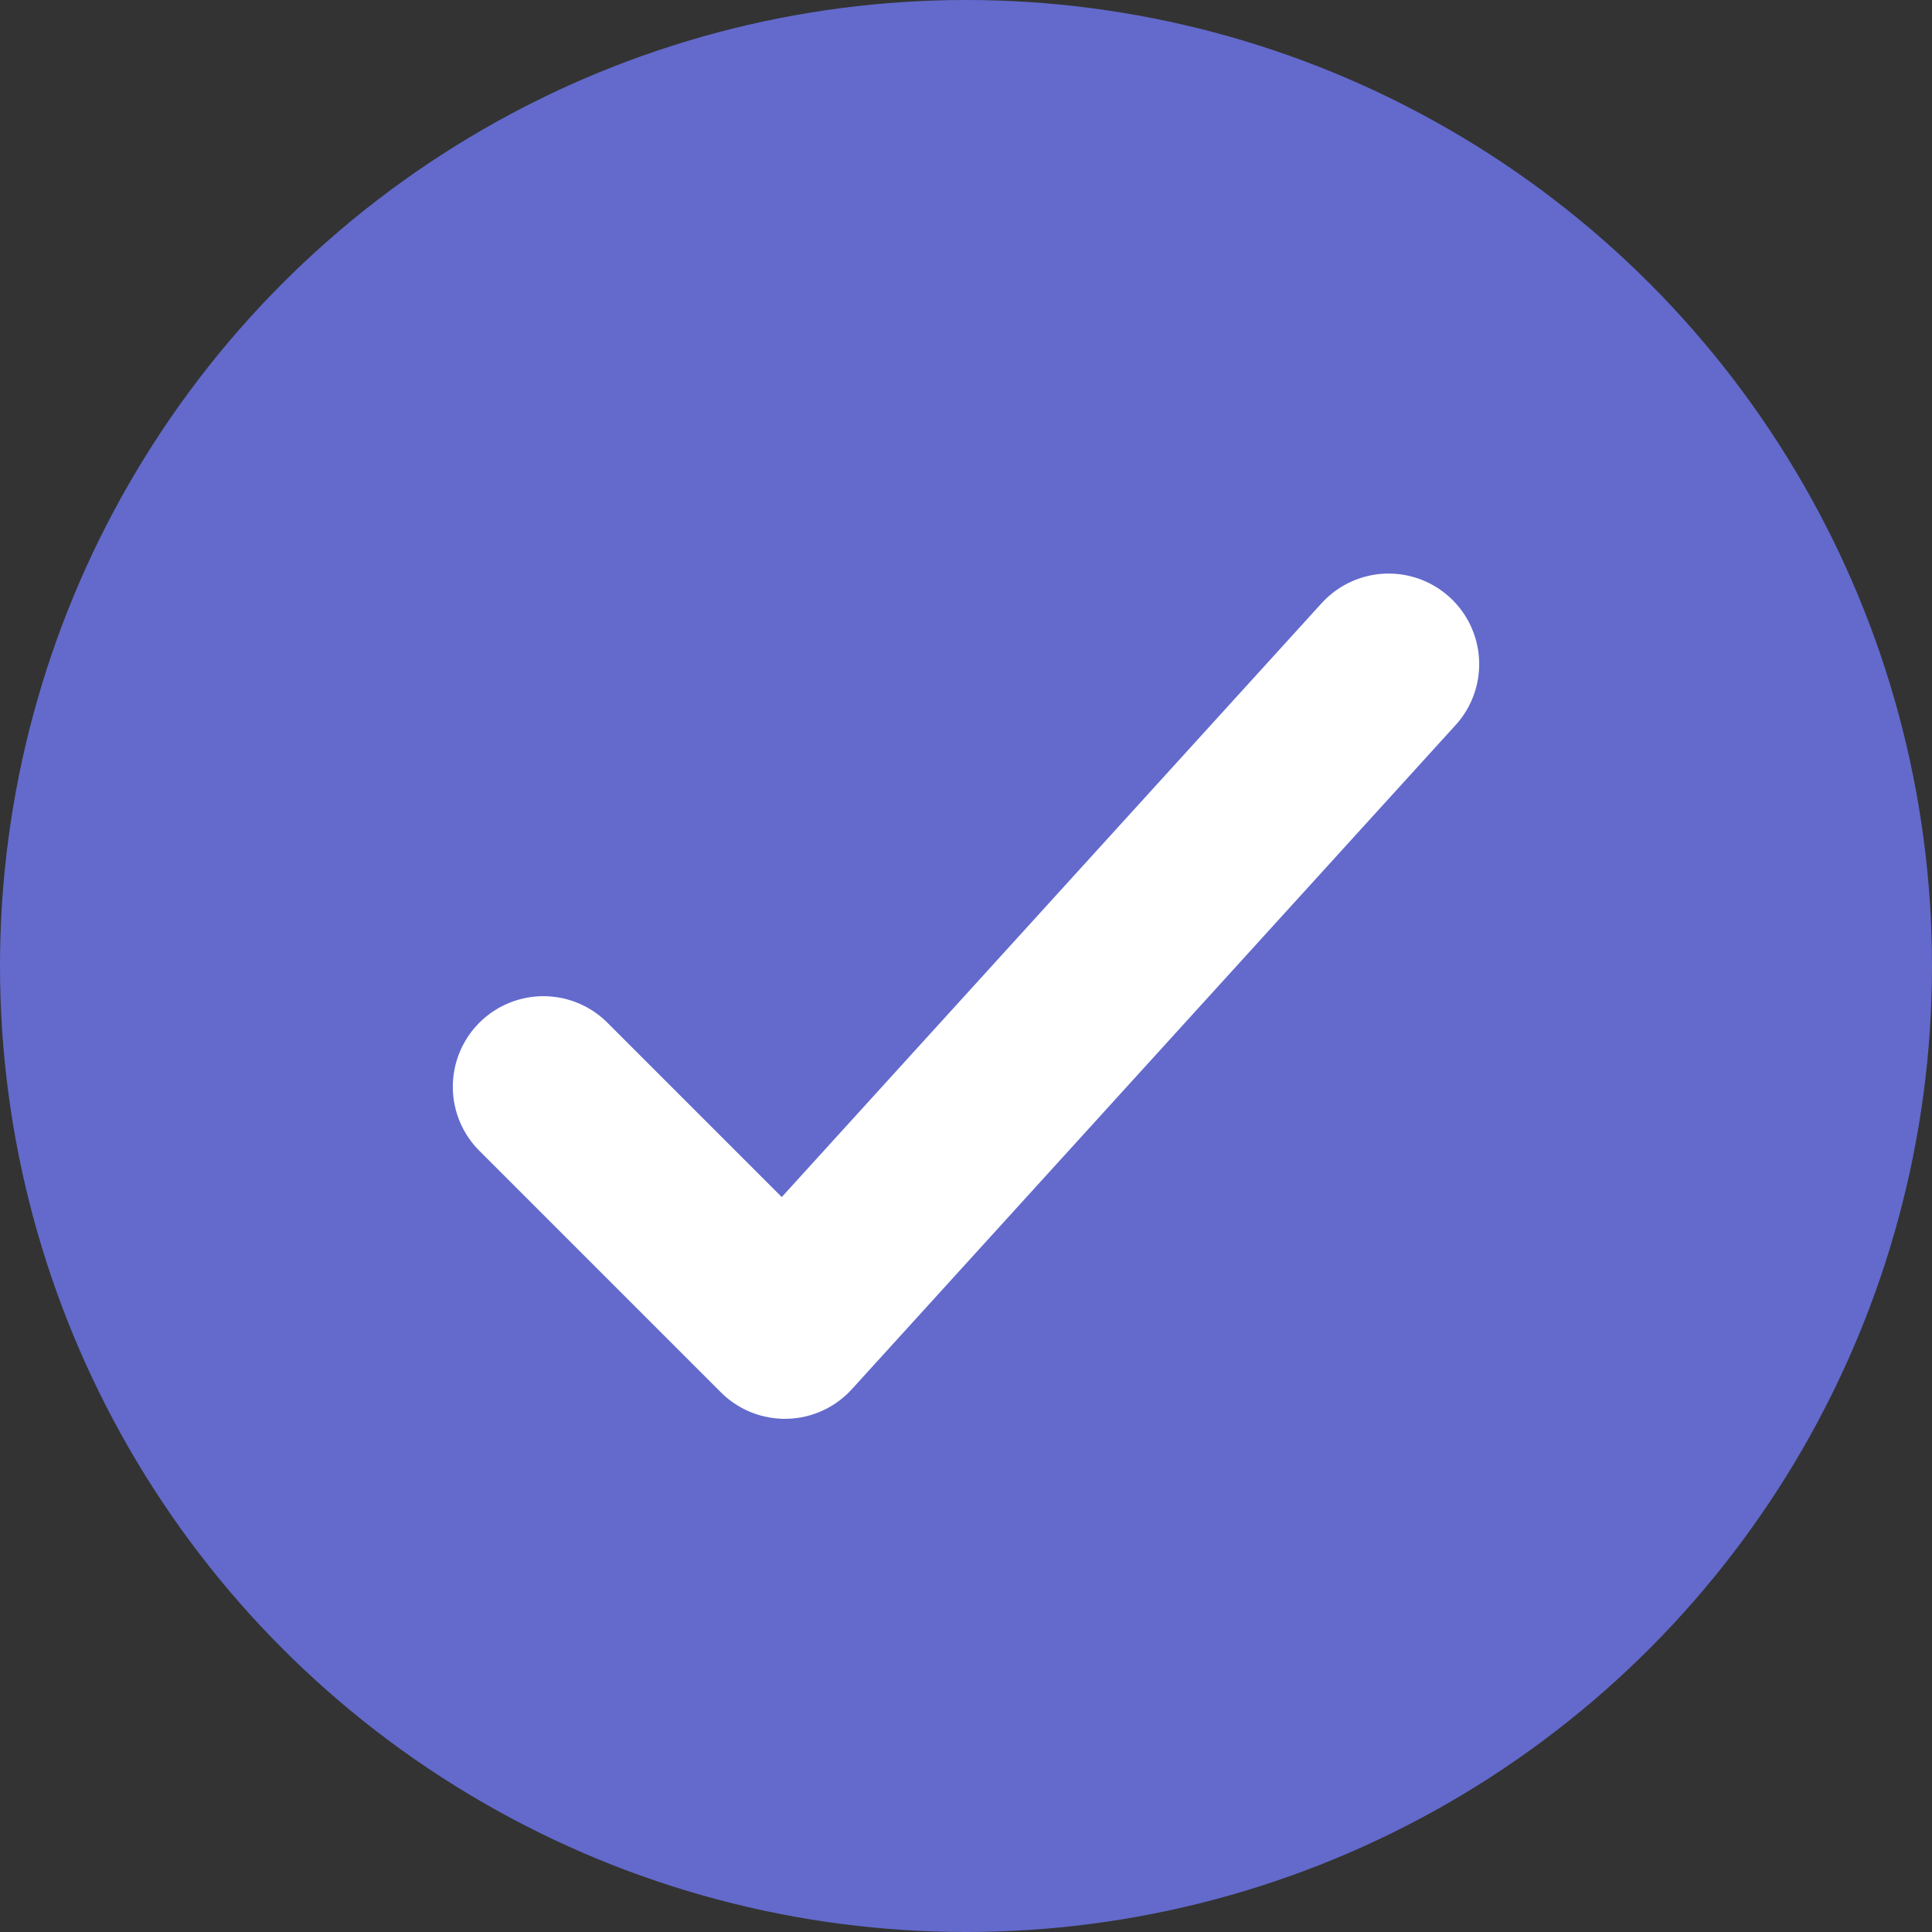 <svg width="16" height="16" viewBox="0 0 16 16" fill="none" xmlns="http://www.w3.org/2000/svg">
    <rect x="0" y="0" width="16" height="16" fill="#333333" stroke="none"/>
    <circle cx="8" cy="8" r="8" fill="#636ACC"/>
    <path d="M11.5 5.5L6.5 11L4.5 9" stroke="white" stroke-width="1.5" stroke-linecap="round" stroke-linejoin="round"/>
</svg>
